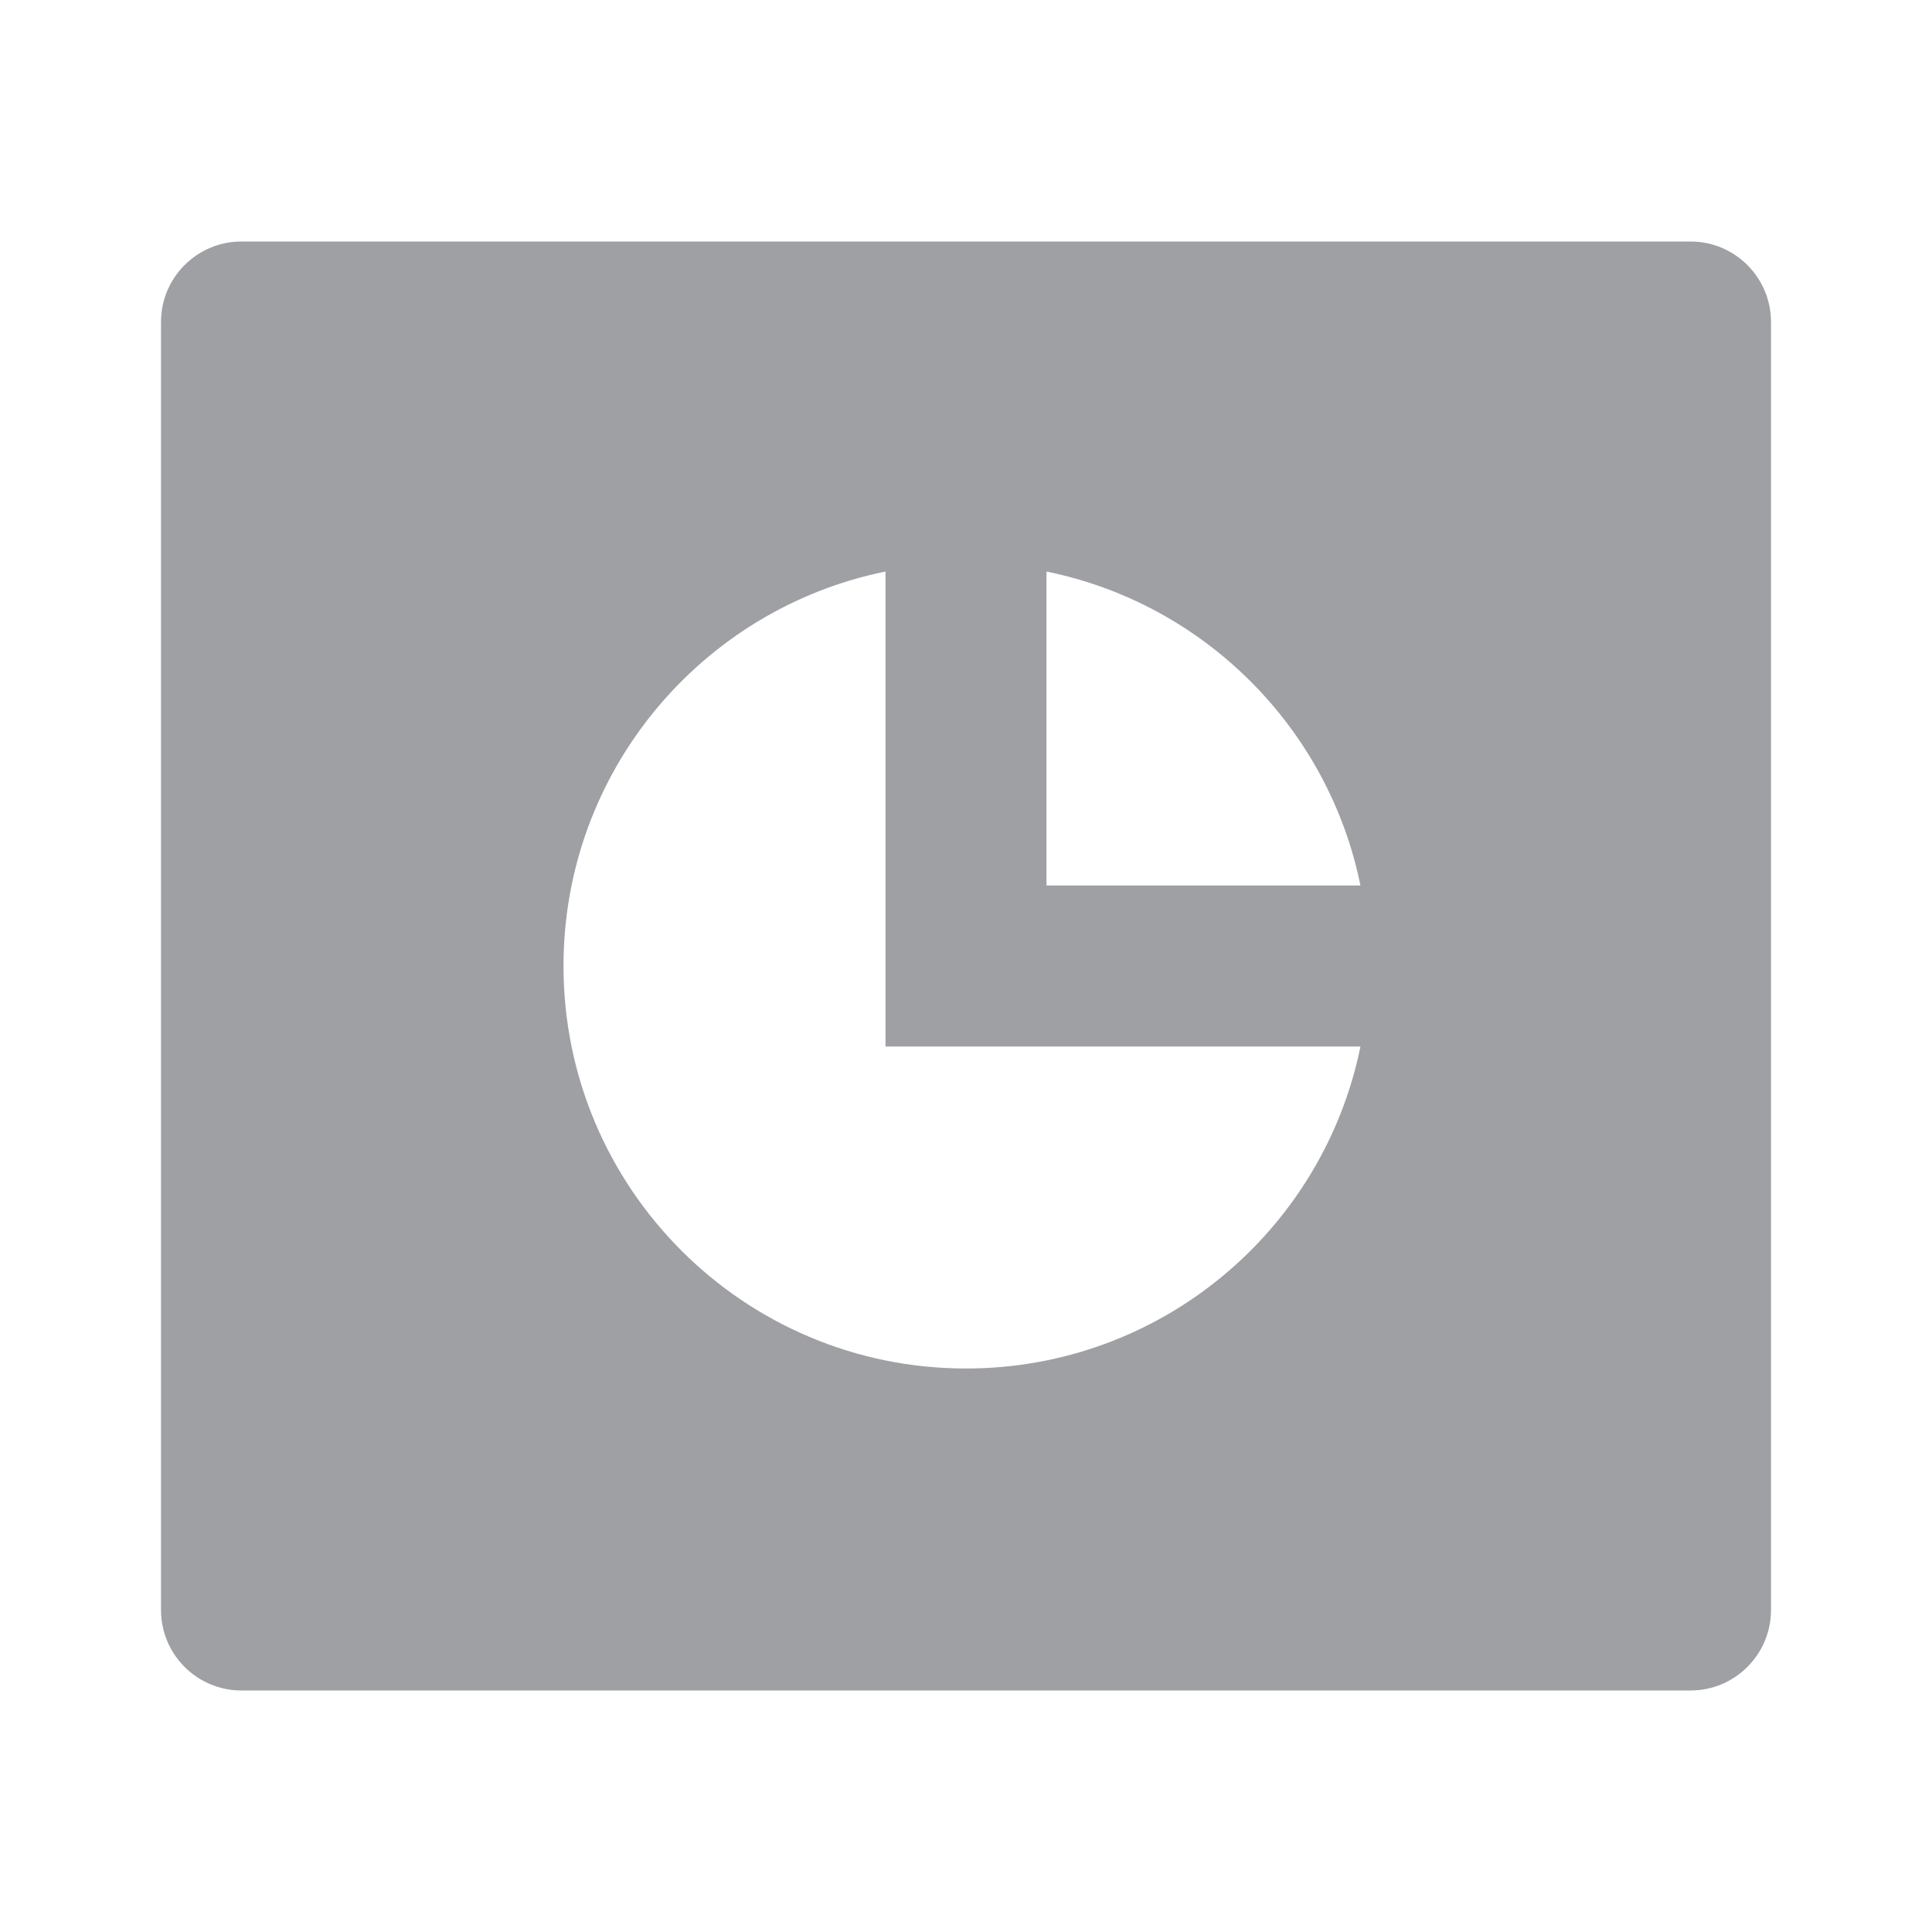 <svg xmlns="http://www.w3.org/2000/svg" viewBox="0 0 24 24" width="64" height="64" fill="rgba(159,160,164,1)"><path d="M3 3H21C21.552 3 22 3.448 22 4V20C22 20.552 21.552 21 21 21H3C2.448 21 2 20.552 2 20V4C2 3.448 2.448 3 3 3ZM16.9 13H11V7.1C8.718 7.563 7 9.581 7 12C7 14.761 9.239 17 12 17C14.419 17 16.437 15.282 16.9 13ZM16.9 11C16.502 9.041 14.959 7.498 13 7.1V11H16.9Z"></path></svg>